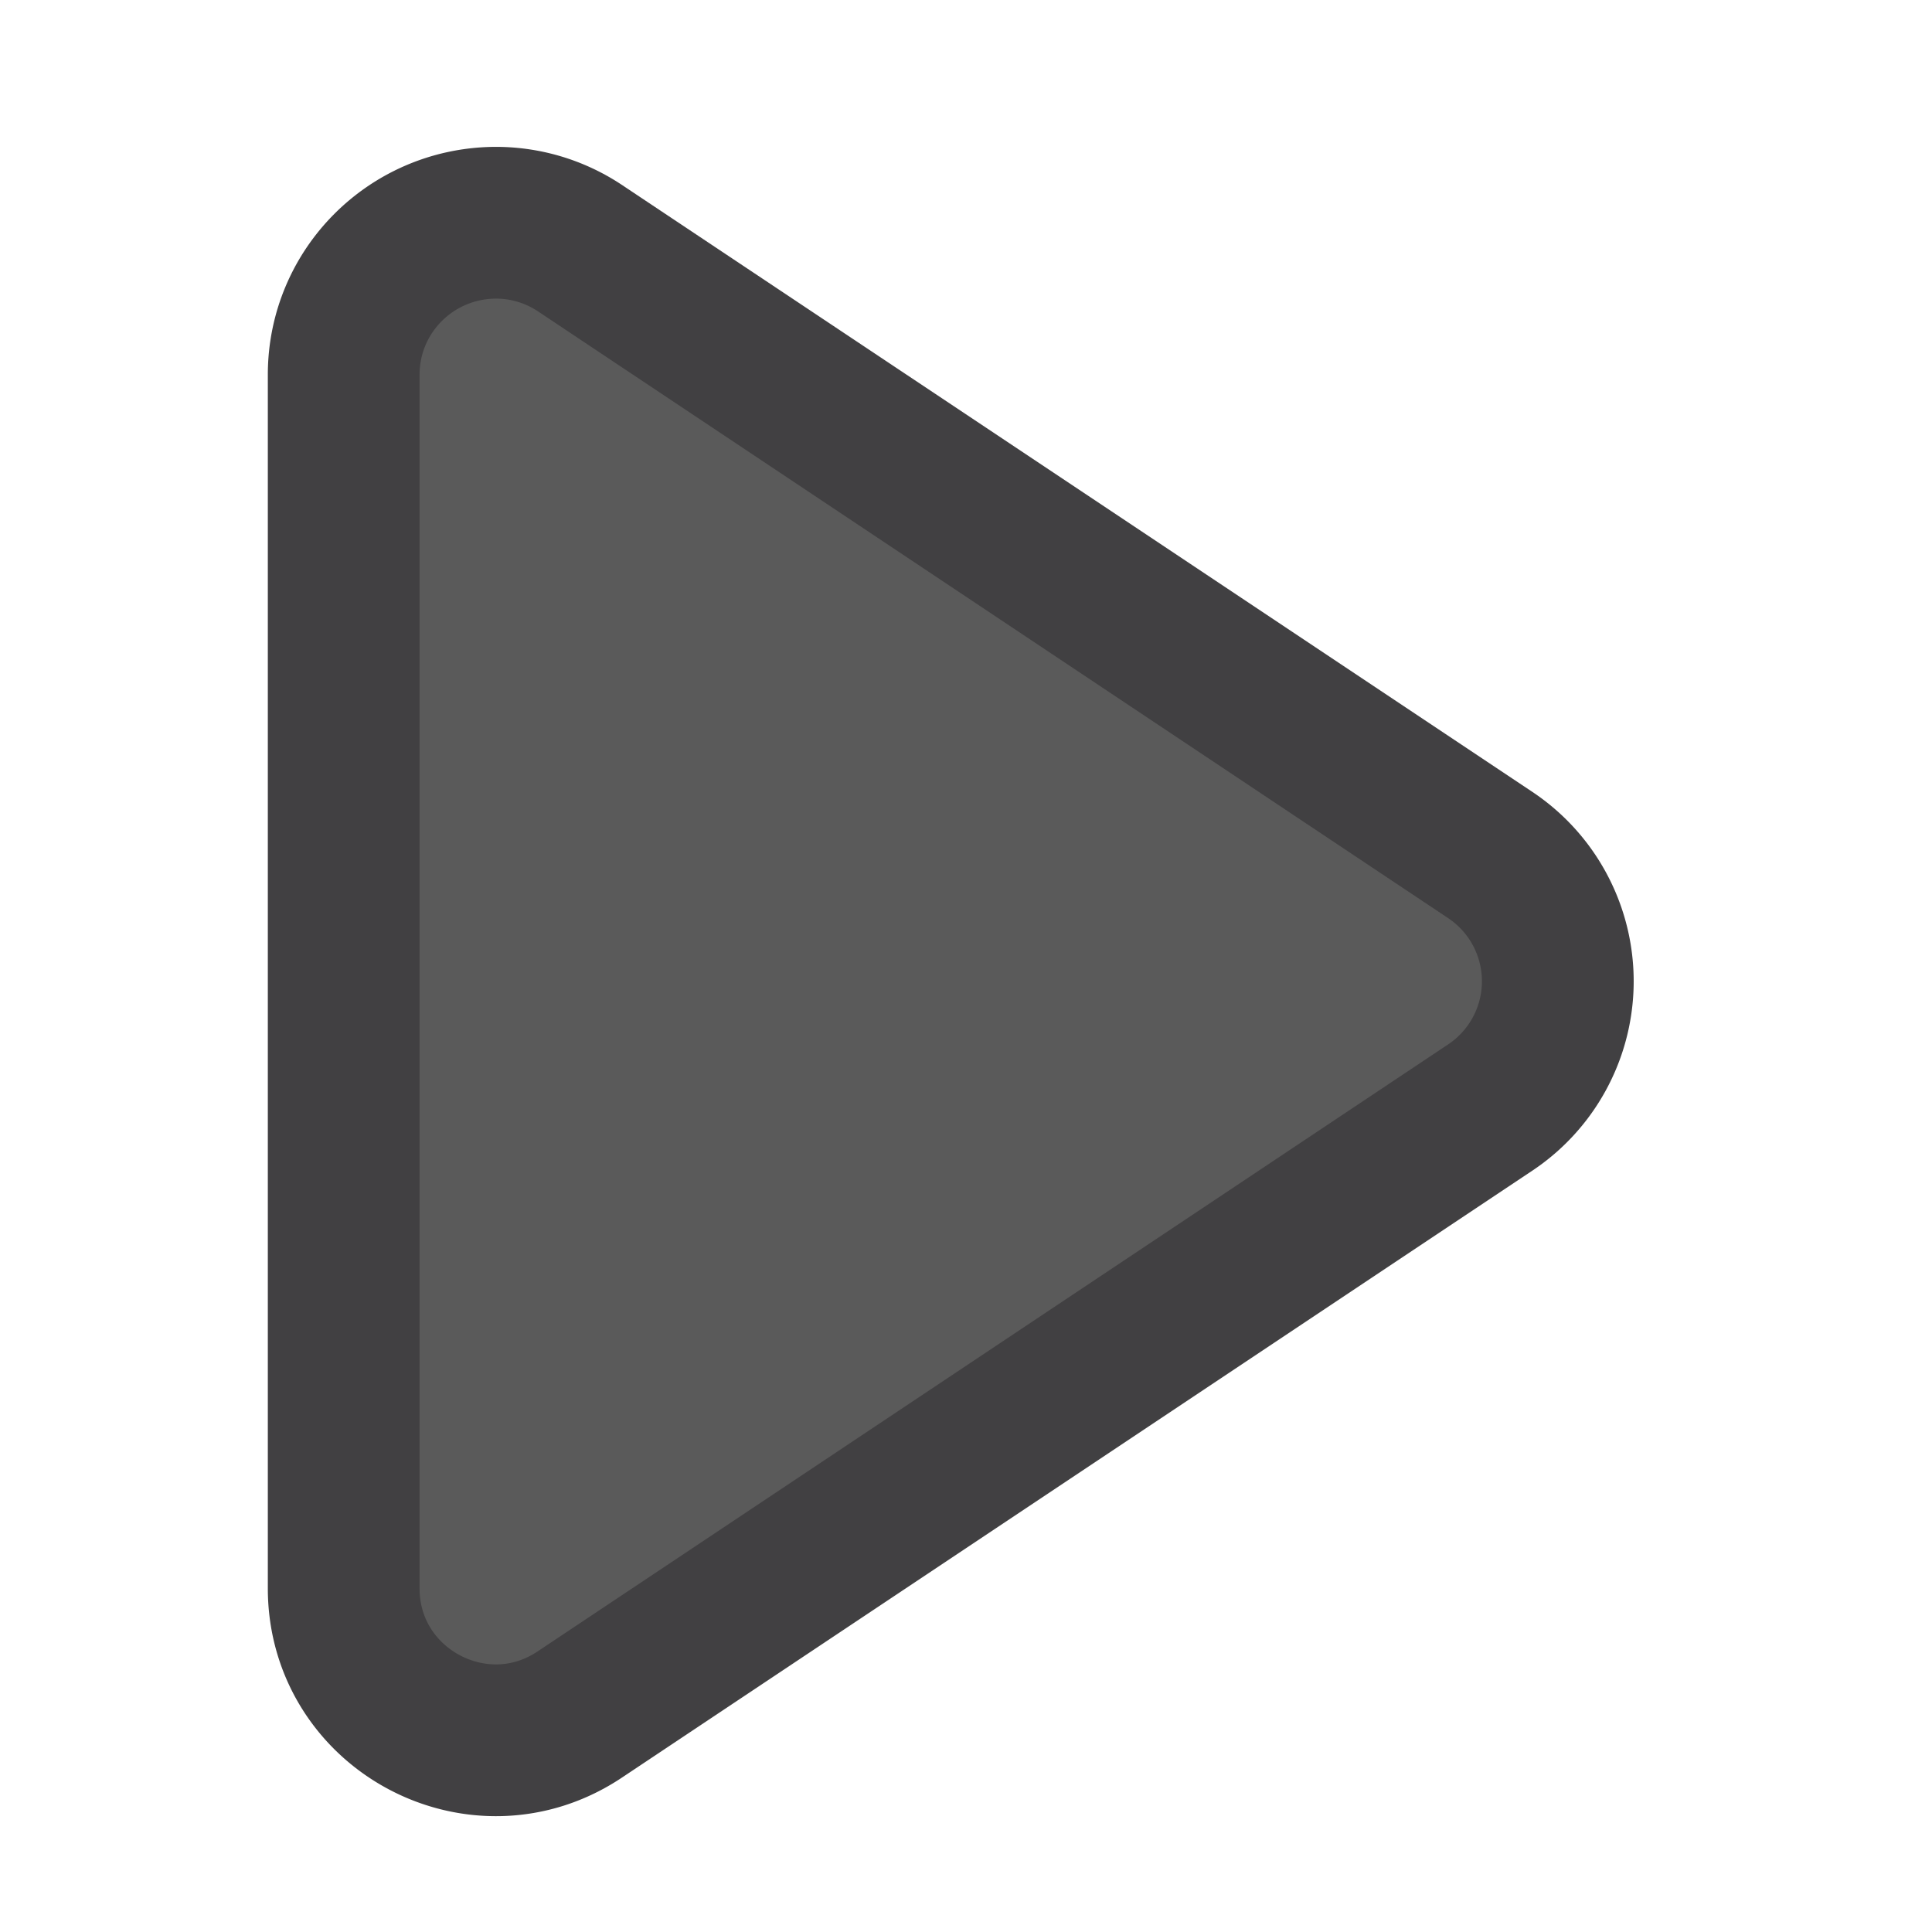 <svg height="20" viewBox="0 0 20 20" width="20" xmlns="http://www.w3.org/2000/svg"><path d="M5.111 2.306c-.86.015-1.55.708-1.553 1.568v12.568c0 1.254 1.399 2.003 2.443 1.307l9.426-6.284a1.571 1.571 0 0 0 0-2.614L6.001 2.567a1.57 1.57 0 0 0-.89-.261z" fill="#5a5a5a" stroke="#414042" stroke-width="1.571"/></svg>
